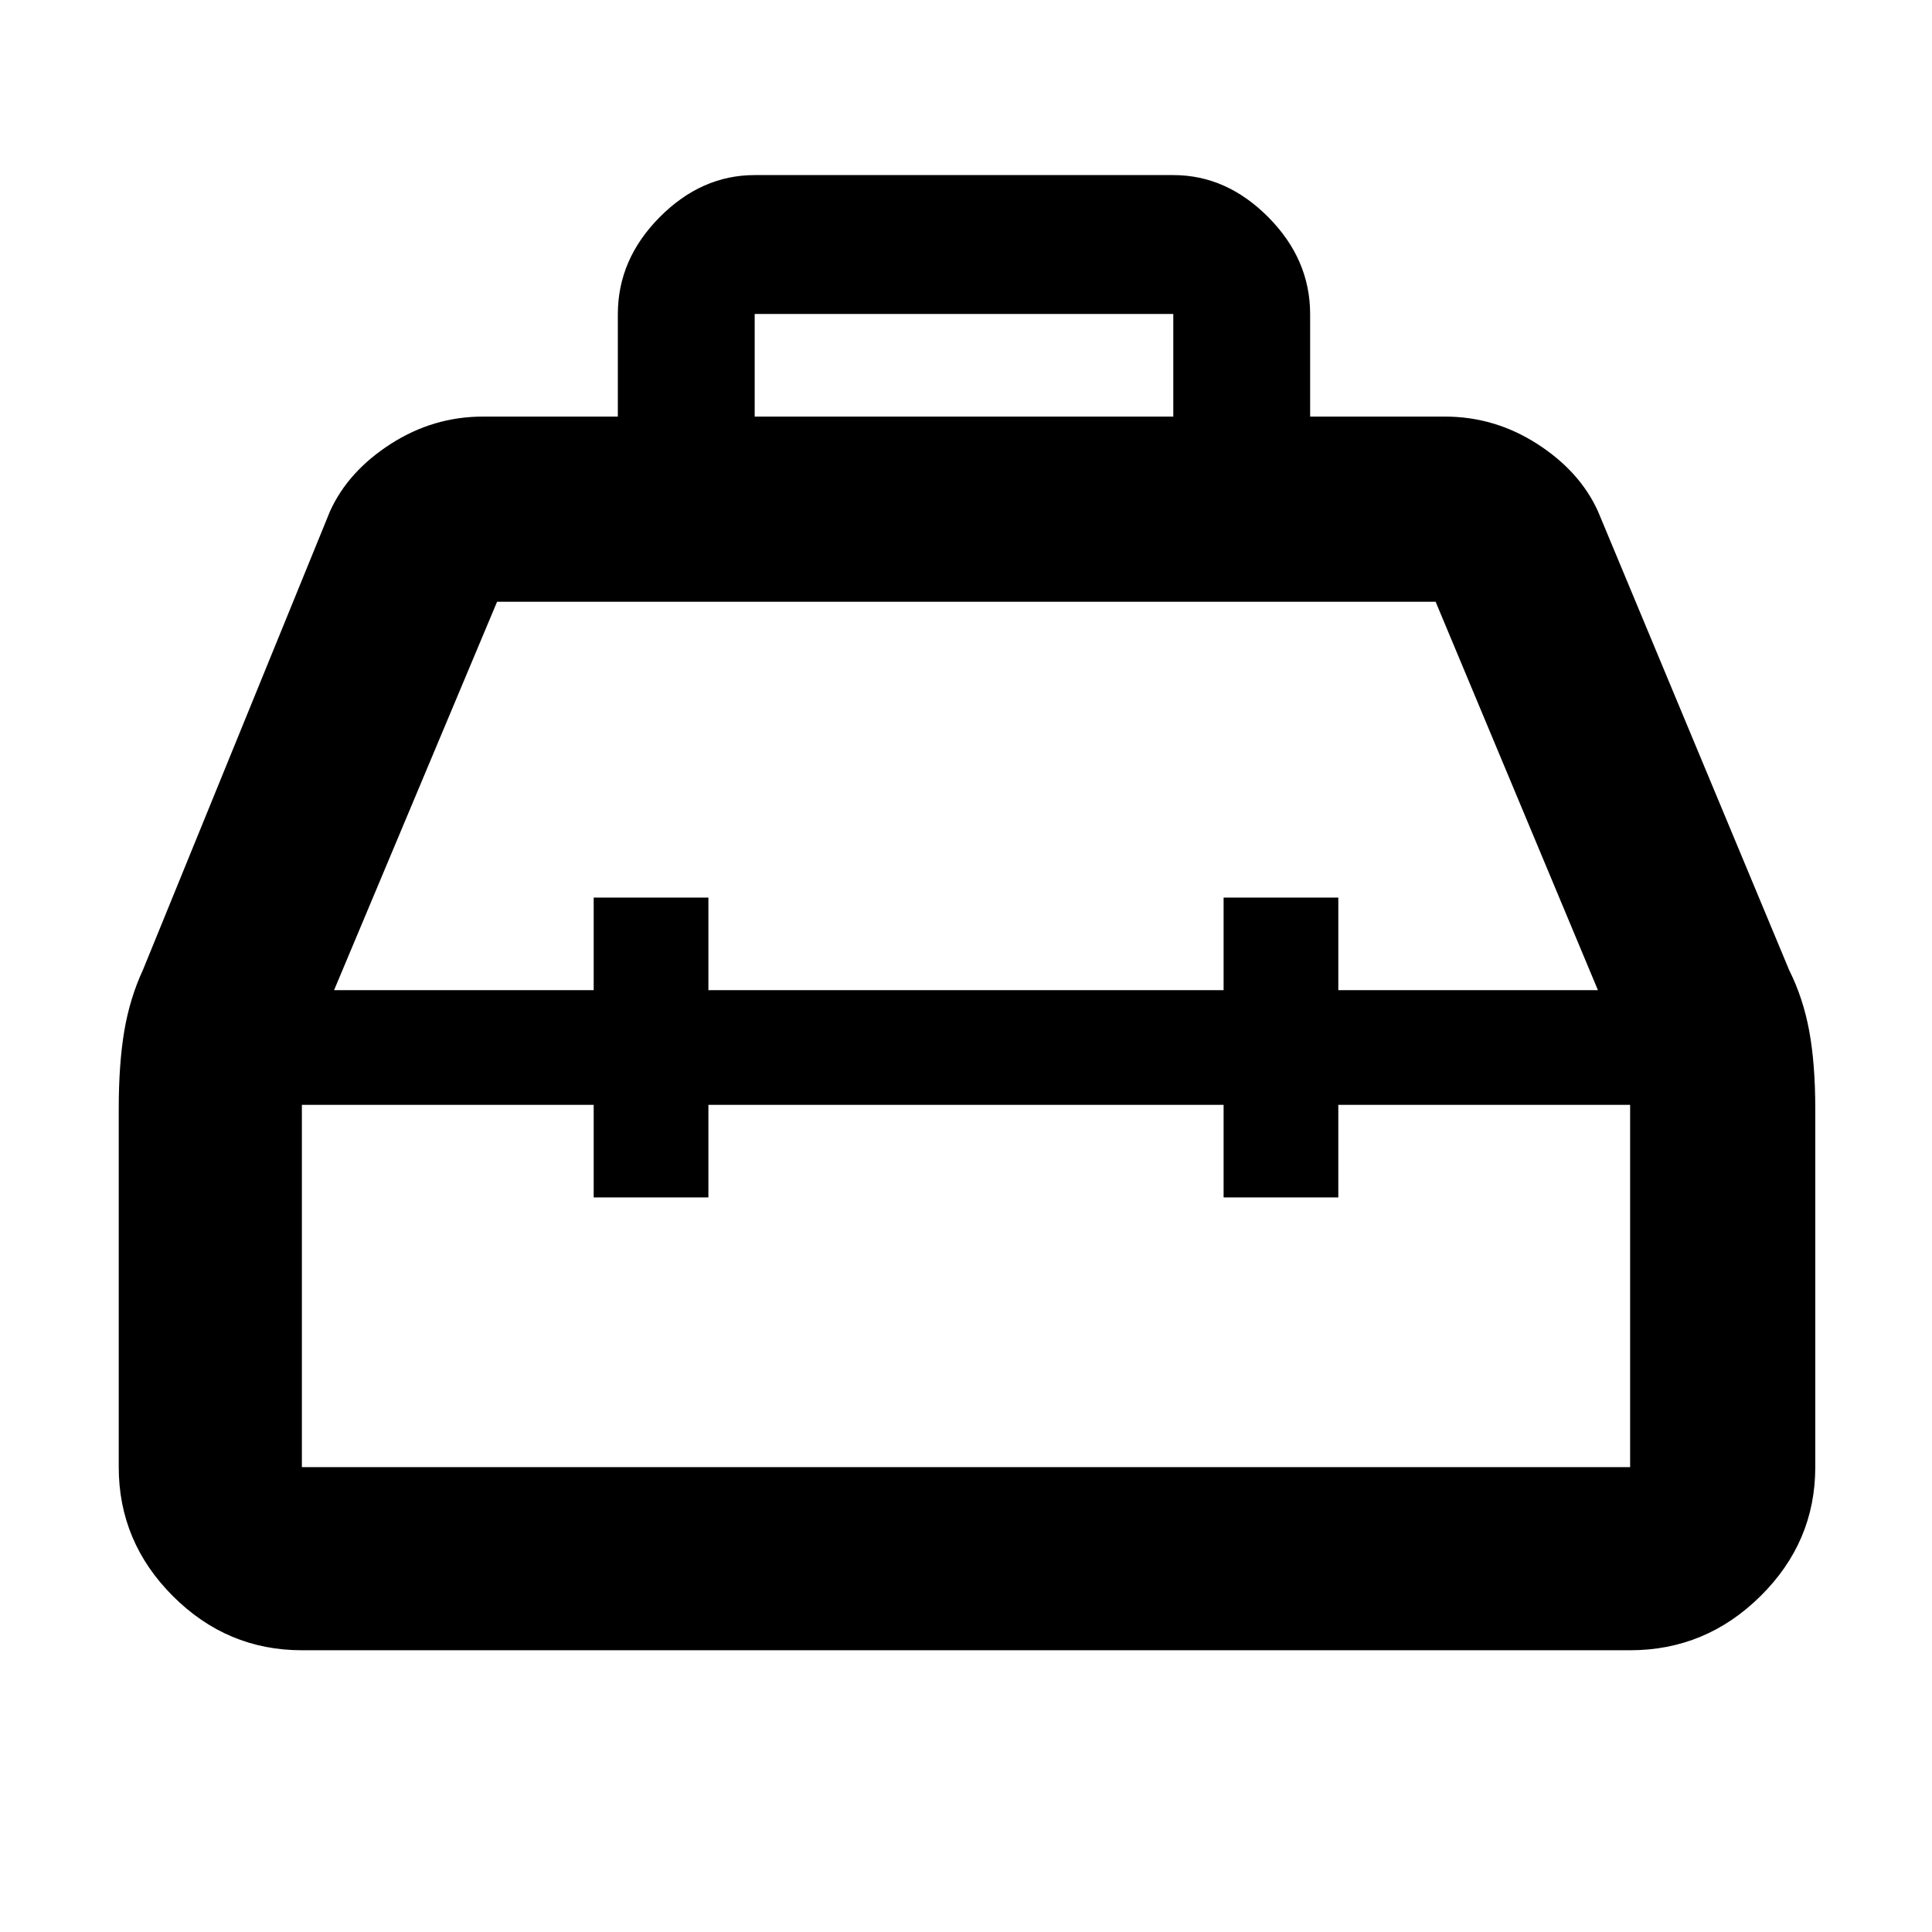 <svg xmlns="http://www.w3.org/2000/svg" height="48" viewBox="0 -960 960 960" width="48"><path d="M307-753v-50.9q0-27.23 20.76-48.16Q348.52-873 375-873h208q26.47 0 47.24 20.94Q651-831.13 651-803.9v50.9h67q24.71 0 45.86 13.59Q785-725.81 794-706l95.03 228.04Q896-464 899-447.67q3 16.34 3 38.67v178q0 37.18-27.21 64.09Q847.59-140 810-140H150q-37.18 0-64.09-26.91Q59-193.82 59-231v-178q0-22.33 2.75-38.67 2.75-16.33 9.34-30.54L164-706q9-19.81 30.14-33.41Q215.29-753 240-753h67Zm68 0h208v-51H375v51Zm-80 285v-46h57v46h256v-46h57v46h129l-80.65-193H247l-81 193h129Zm0 57H150v180h660v-180H665v46h-57v-46H352v46h-57v-46Zm185-29Zm0-28Zm0 57Z"/></svg>